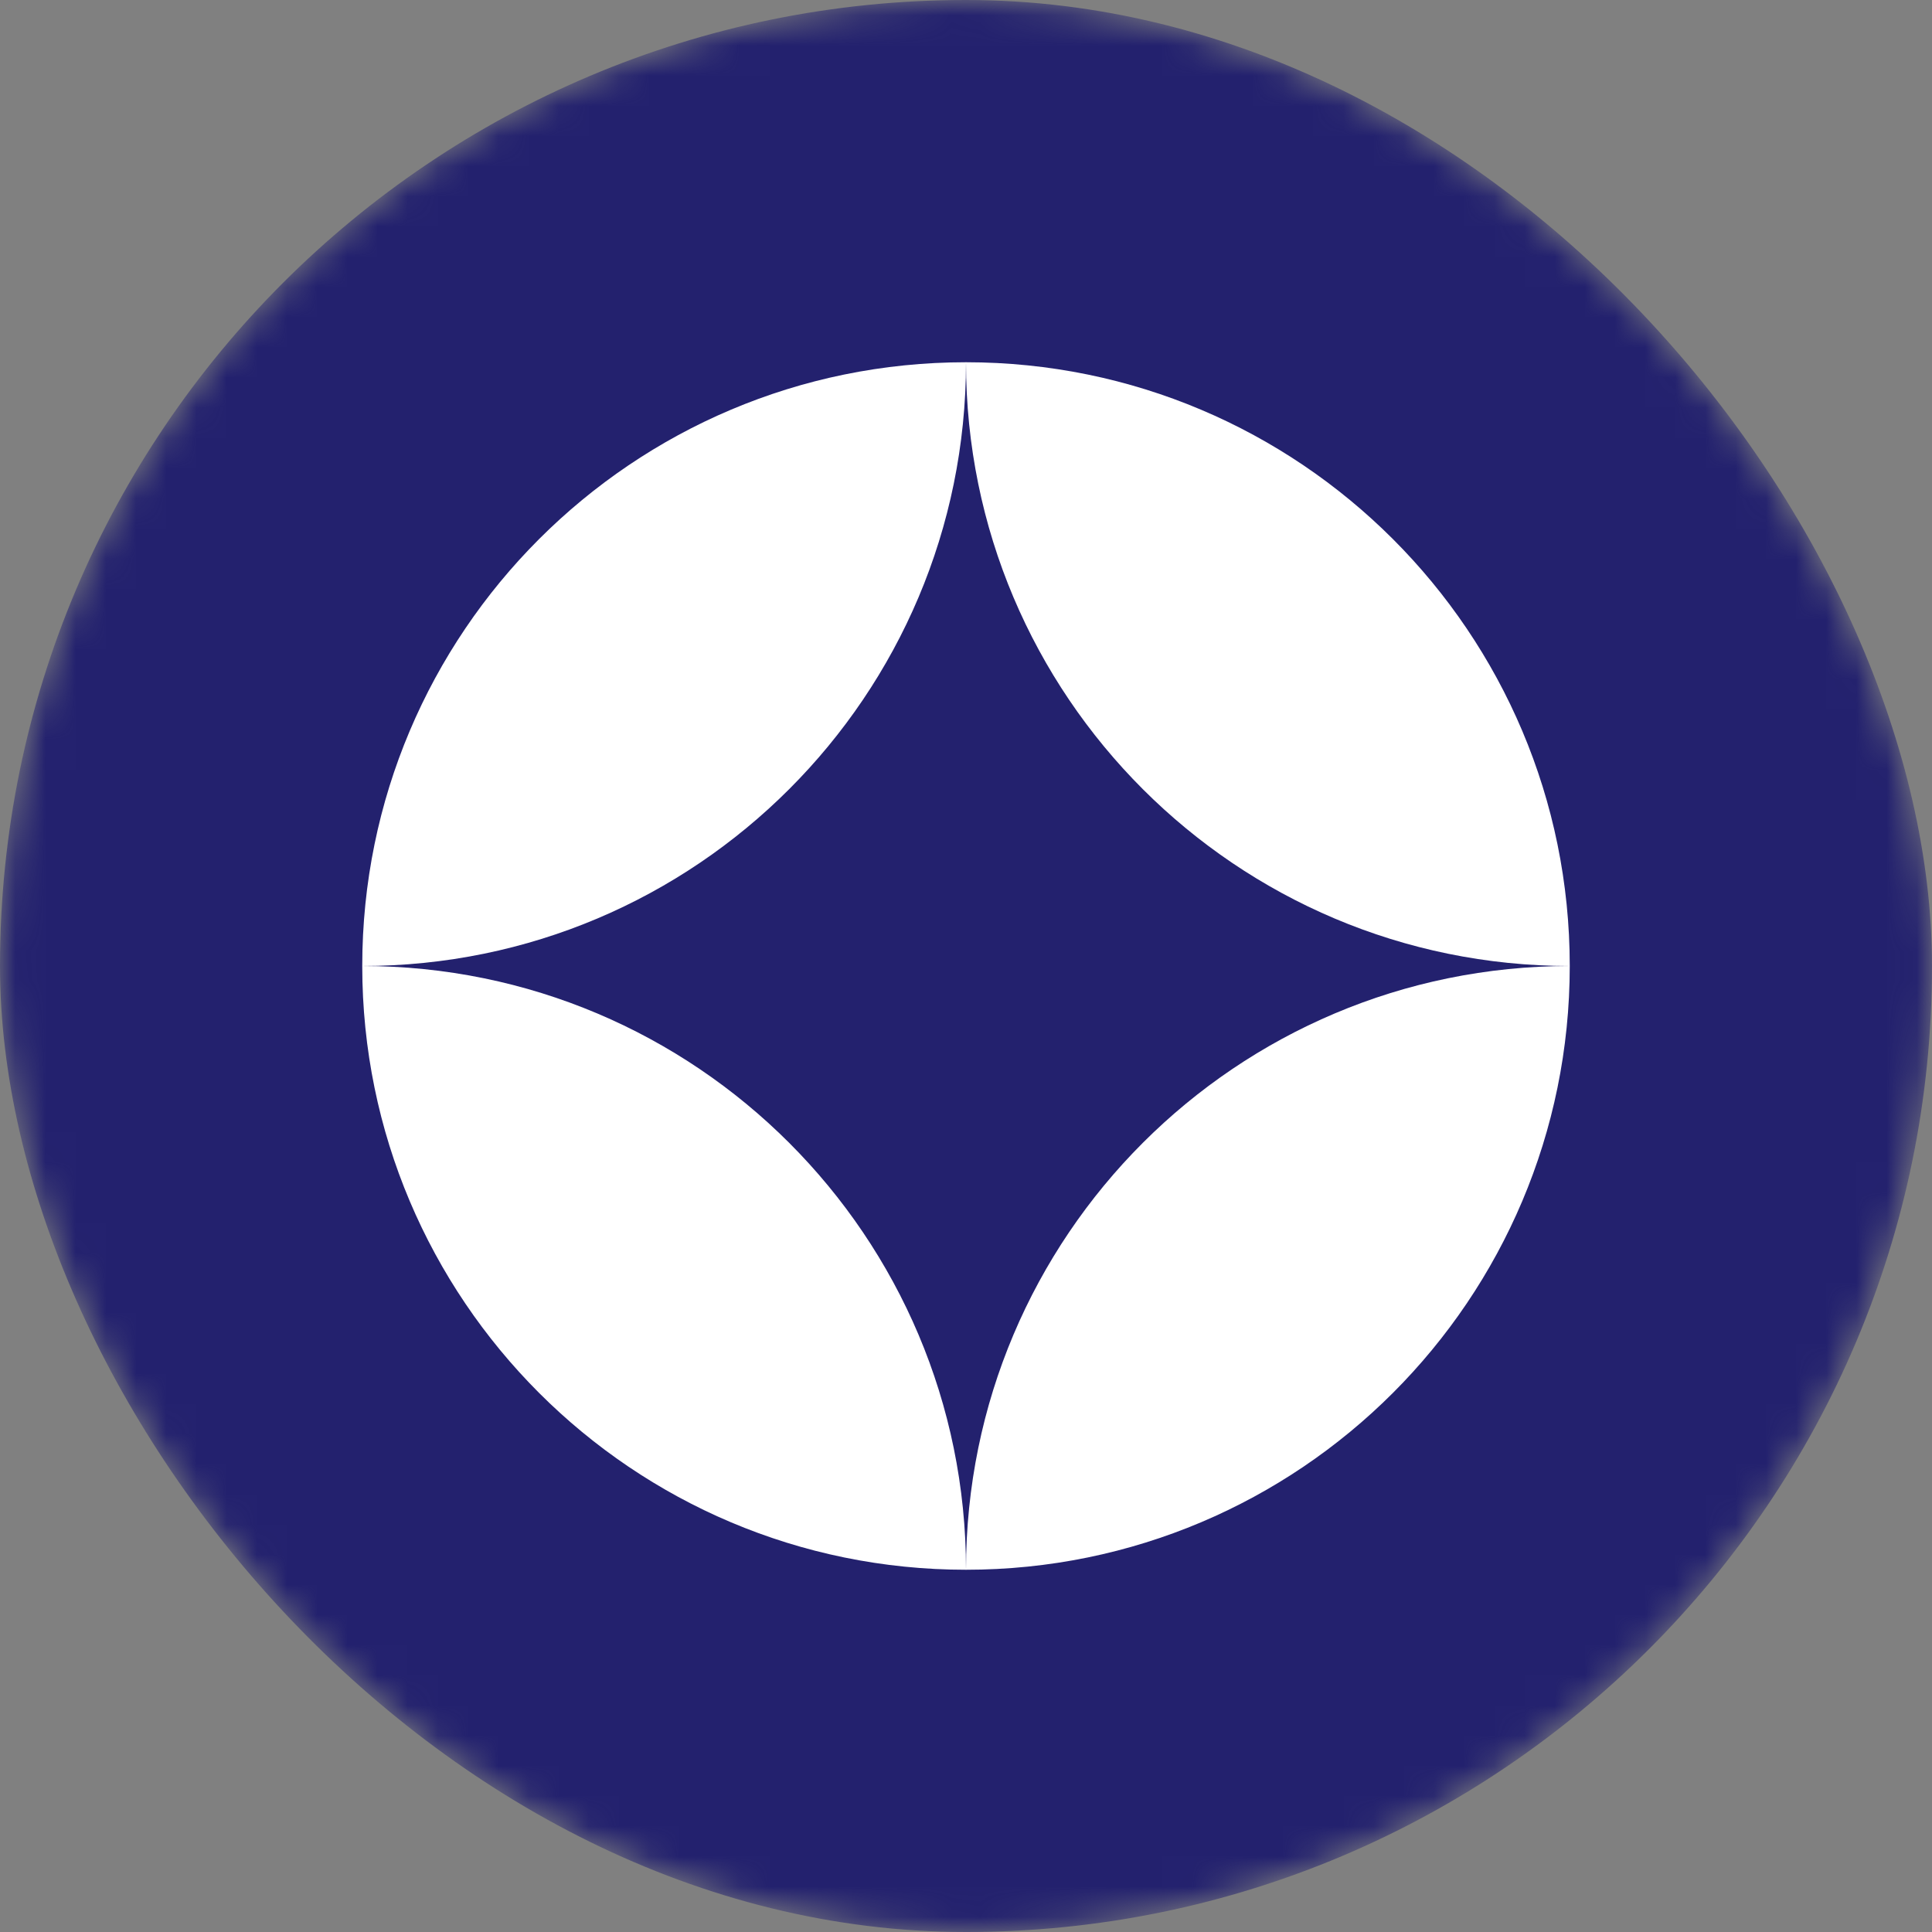 <svg width="64" height="64" viewBox="0 0 64 64" fill="none" xmlns="http://www.w3.org/2000/svg">
<rect x="0" y="0" width="64" height="64" fill="#808080" stroke="none"/>
<mask id="mask0_2011_11190" style="mask-type:alpha" maskUnits="userSpaceOnUse" x="0" y="0" width="64" height="64">
<rect width="64" height="64" rx="32" fill="#D9D9D9"/>
</mask>
<g mask="url(#mask0_2011_11190)">
<rect width="64" height="64" rx="32" fill="#23216E"/>
<path d="M32 12C20.954 12 12 20.954 12 32C23.046 32 32 23.046 32 12Z" fill="white"/>
<path d="M32 52C43.046 52 52 43.046 52 32C40.954 32 32 40.954 32 52Z" fill="white"/>
<path d="M32 12C43.046 12 52 20.954 52 32C40.954 32 32 23.046 32 12Z" fill="white"/>
<path d="M32 52C20.954 52 12 43.046 12 32C23.046 32 32 40.954 32 52Z" fill="white"/>
</g>
</svg>
